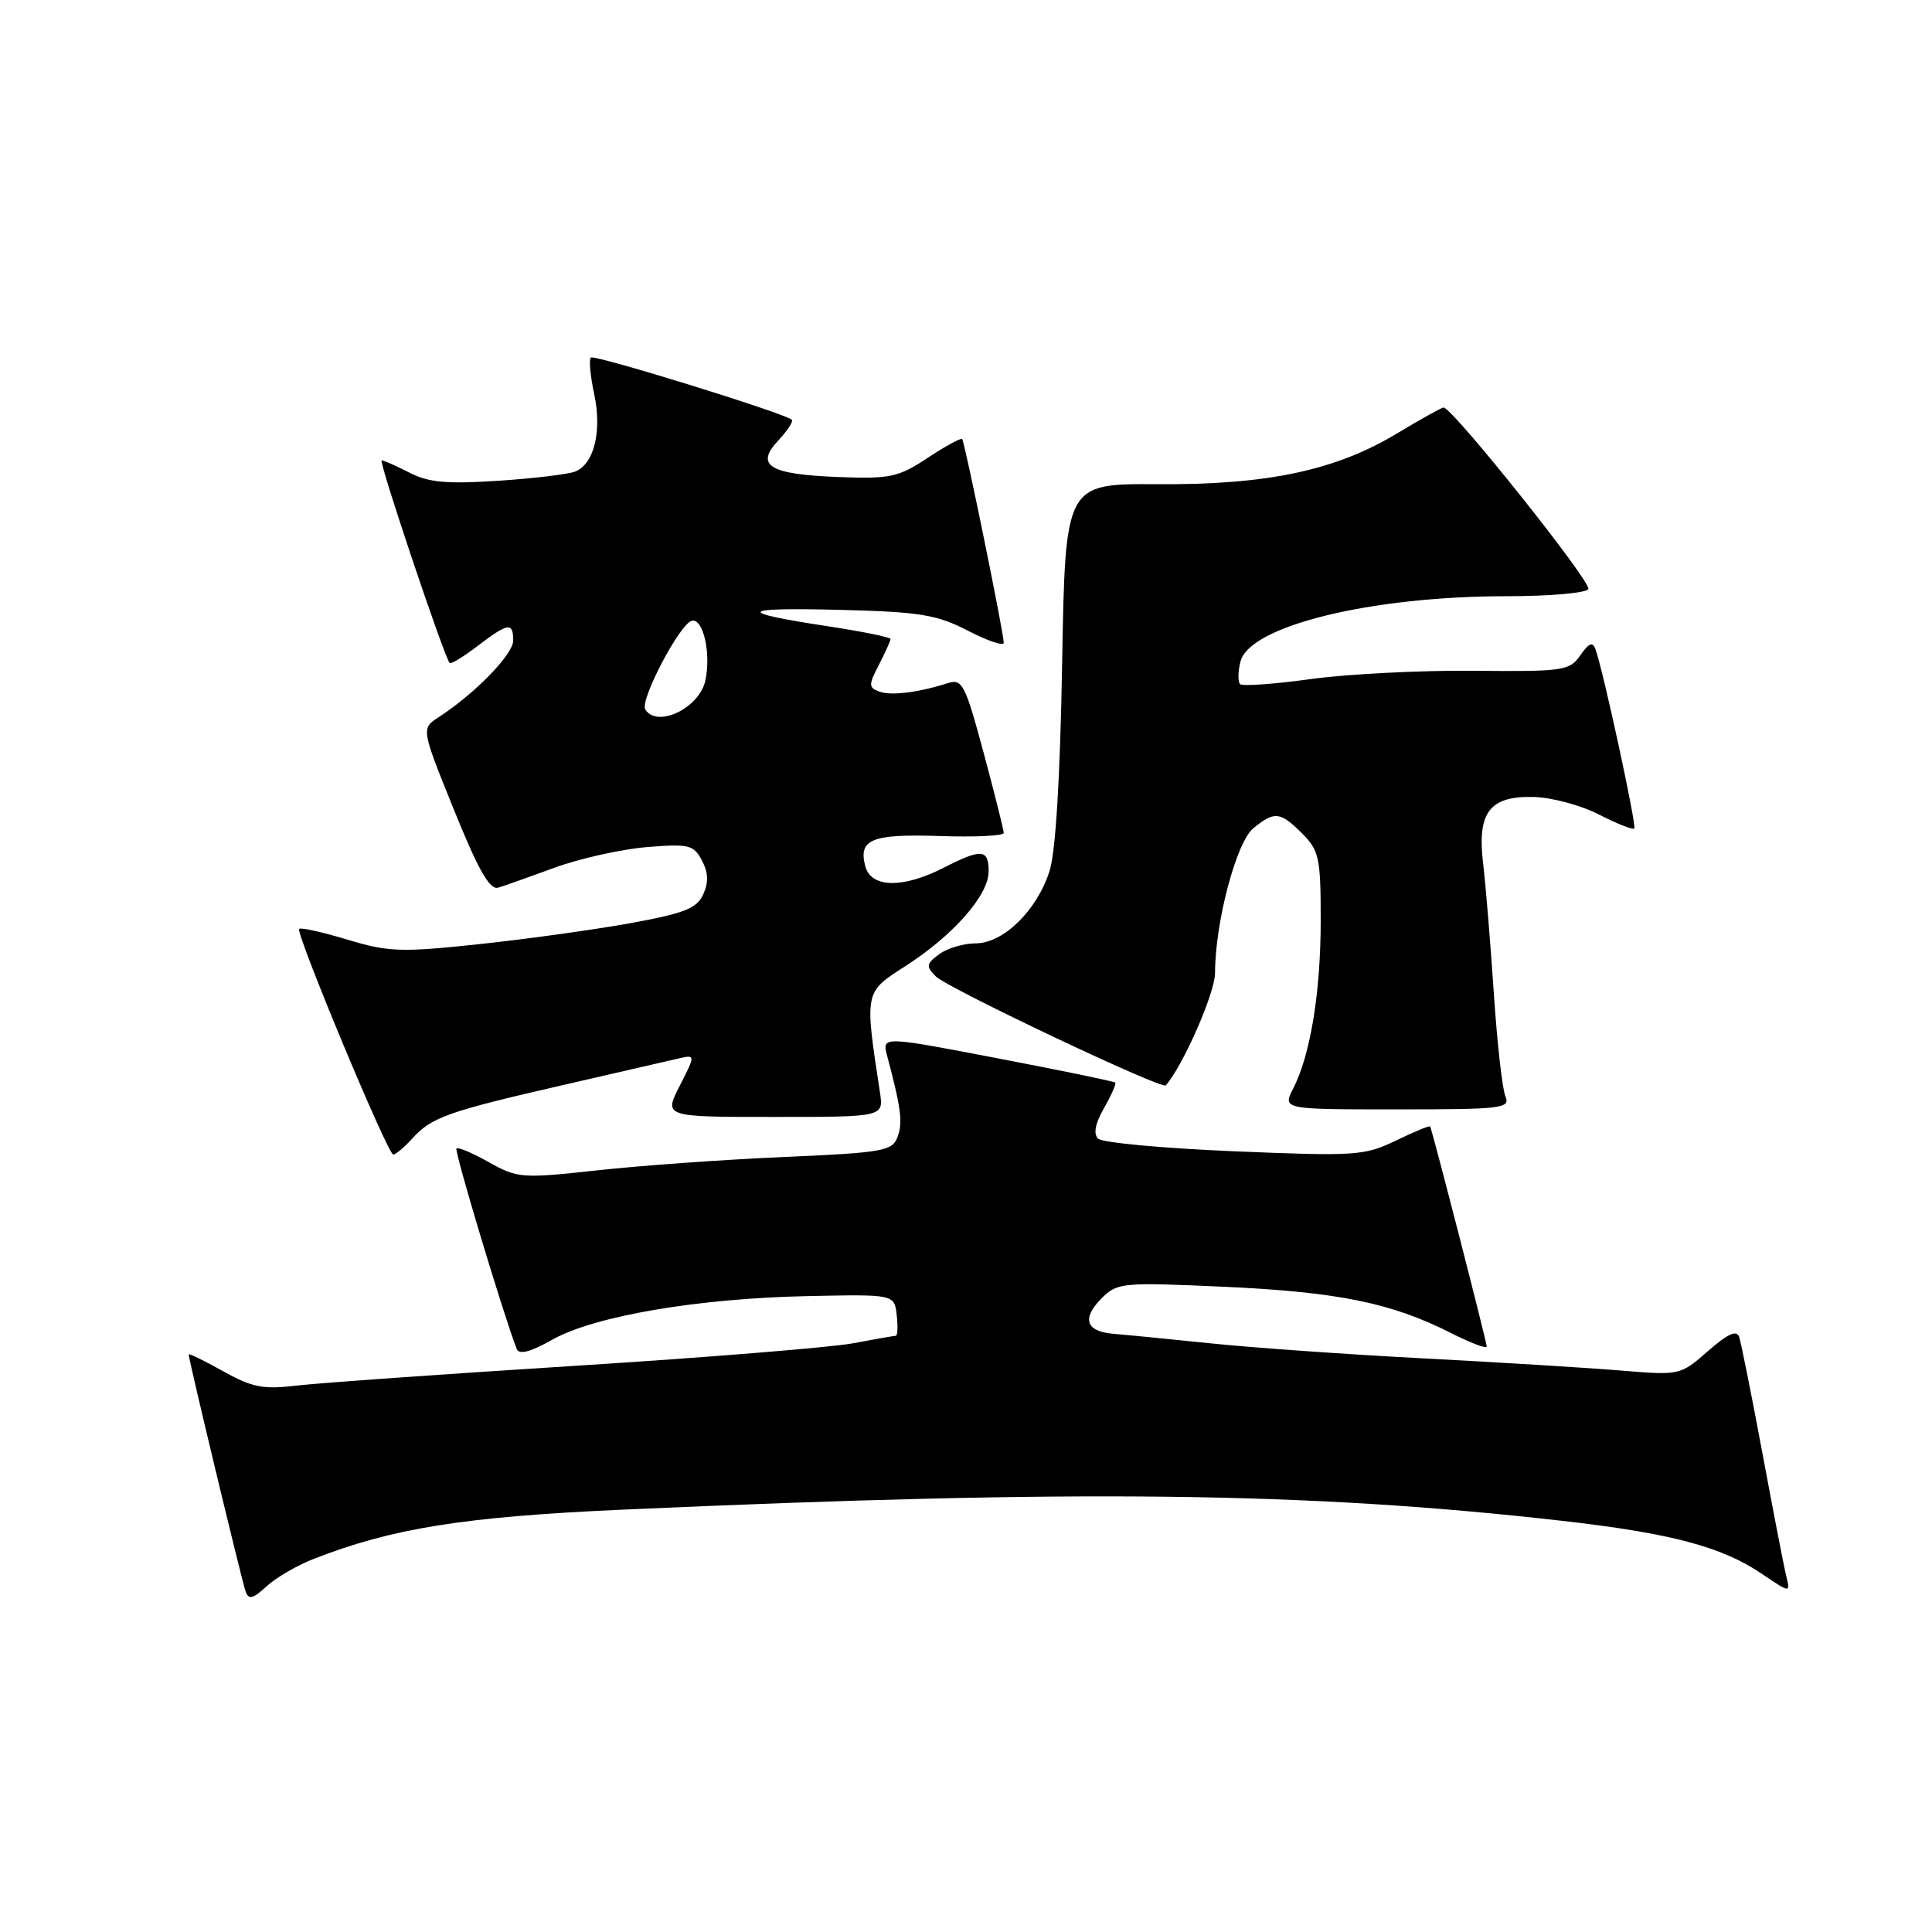<?xml version="1.0" encoding="UTF-8" standalone="no"?>
<!DOCTYPE svg PUBLIC "-//W3C//DTD SVG 1.1//EN" "http://www.w3.org/Graphics/SVG/1.1/DTD/svg11.dtd" >
<svg xmlns="http://www.w3.org/2000/svg" xmlns:xlink="http://www.w3.org/1999/xlink" version="1.1" viewBox="0 0 256 256">
 <g >
 <path fill="currentColor"
d=" M 41.50 206.59 C 51.88 202.51 61.42 200.98 82.44 200.04 C 142.87 197.33 173.35 197.69 207.00 201.52 C 221.42 203.16 228.17 204.95 233.47 208.55 C 237.24 211.10 237.24 211.10 236.68 208.80 C 236.37 207.54 234.95 200.20 233.52 192.50 C 232.08 184.80 230.70 177.89 230.45 177.15 C 230.12 176.19 228.93 176.74 226.31 179.03 C 222.66 182.23 222.58 182.25 214.85 181.61 C 210.57 181.25 198.84 180.53 188.78 180.00 C 178.73 179.48 166.00 178.58 160.50 178.01 C 155.00 177.44 149.18 176.87 147.58 176.74 C 143.86 176.44 143.29 174.71 146.00 172.00 C 148.04 169.96 148.73 169.89 162.32 170.51 C 177.31 171.20 184.38 172.64 192.21 176.61 C 194.84 177.94 197.00 178.76 197.00 178.43 C 197.00 177.82 189.77 149.70 189.50 149.26 C 189.41 149.12 187.37 149.97 184.95 151.14 C 180.80 153.14 179.63 153.22 163.53 152.55 C 154.16 152.16 146.05 151.41 145.51 150.88 C 144.85 150.24 145.12 148.86 146.29 146.82 C 147.26 145.12 147.93 143.60 147.78 143.45 C 147.62 143.29 140.60 141.84 132.18 140.23 C 116.86 137.29 116.86 137.29 117.55 139.90 C 119.39 146.79 119.64 148.74 118.94 150.63 C 118.24 152.52 117.08 152.73 103.84 153.31 C 95.95 153.65 84.83 154.45 79.11 155.08 C 69.15 156.17 68.57 156.12 64.80 154.01 C 62.64 152.79 60.70 151.97 60.48 152.18 C 60.18 152.49 66.54 173.68 68.45 178.71 C 68.77 179.55 70.20 179.19 73.23 177.49 C 78.84 174.36 92.49 172.04 107.02 171.74 C 118.50 171.50 118.50 171.50 118.82 174.25 C 118.99 175.76 118.94 177.00 118.70 177.00 C 118.47 177.00 115.92 177.45 113.05 177.99 C 110.18 178.53 93.58 179.88 76.17 180.98 C 58.75 182.08 42.16 183.26 39.29 183.60 C 34.87 184.13 33.40 183.84 29.54 181.68 C 27.04 180.28 25.00 179.29 25.00 179.47 C 25.00 180.14 32.06 209.55 32.55 210.90 C 32.95 212.00 33.52 211.86 35.28 210.23 C 36.50 209.09 39.30 207.45 41.50 206.59 Z  M 54.60 150.89 C 57.15 148.05 59.29 147.29 74.50 143.80 C 81.65 142.15 88.55 140.57 89.84 140.27 C 92.18 139.73 92.18 139.73 90.07 143.87 C 87.96 148.00 87.96 148.00 102.52 148.00 C 117.09 148.00 117.09 148.00 116.60 144.75 C 114.55 131.34 114.51 131.52 119.95 128.03 C 126.32 123.94 131.00 118.62 131.00 115.47 C 131.00 112.48 130.08 112.41 125.00 115.00 C 119.61 117.75 115.41 117.66 114.65 114.77 C 113.72 111.20 115.50 110.48 124.56 110.78 C 129.20 110.94 133.00 110.75 133.00 110.37 C 133.00 109.98 131.80 105.21 130.34 99.76 C 127.89 90.66 127.50 89.91 125.59 90.52 C 121.64 91.78 118.02 92.22 116.48 91.63 C 115.08 91.10 115.08 90.74 116.47 88.07 C 117.31 86.44 118.00 84.91 118.00 84.67 C 118.00 84.44 114.29 83.68 109.75 82.99 C 97.34 81.11 97.80 80.47 111.32 80.81 C 121.92 81.08 124.12 81.44 128.25 83.57 C 130.86 84.92 133.00 85.64 133.00 85.17 C 133.00 83.85 127.83 58.54 127.49 58.18 C 127.32 58.00 125.26 59.12 122.91 60.68 C 119.03 63.24 117.95 63.47 111.13 63.21 C 101.92 62.86 100.00 61.69 103.14 58.35 C 104.35 57.06 105.15 55.83 104.92 55.62 C 103.97 54.75 78.73 46.93 78.29 47.38 C 78.02 47.64 78.22 49.81 78.73 52.19 C 79.79 57.16 78.72 61.50 76.20 62.49 C 75.26 62.85 70.66 63.40 65.96 63.71 C 59.20 64.15 56.76 63.93 54.26 62.63 C 52.52 61.74 50.86 61.00 50.57 61.00 C 50.11 61.00 58.81 86.92 59.58 87.85 C 59.74 88.04 61.40 87.03 63.28 85.60 C 67.34 82.50 68.00 82.40 68.00 84.88 C 68.00 86.70 62.96 91.89 58.14 95.02 C 55.80 96.54 55.80 96.54 60.15 107.30 C 63.36 115.24 64.89 117.95 66.00 117.62 C 66.83 117.38 70.20 116.18 73.50 114.97 C 76.80 113.76 82.27 112.54 85.65 112.25 C 91.27 111.79 91.90 111.94 93.00 114.00 C 93.86 115.61 93.91 116.90 93.18 118.51 C 92.32 120.39 90.68 121.03 83.33 122.36 C 78.47 123.23 69.44 124.48 63.26 125.13 C 53.13 126.21 51.43 126.14 46.01 124.50 C 42.70 123.50 39.83 122.86 39.64 123.09 C 39.16 123.66 51.37 152.96 52.10 152.98 C 52.42 152.99 53.55 152.05 54.60 150.89 Z  M 199.47 145.25 C 199.06 144.29 198.37 138.10 197.93 131.50 C 197.49 124.90 196.86 117.25 196.53 114.50 C 195.70 107.67 197.34 105.47 203.17 105.60 C 205.55 105.65 209.46 106.69 211.85 107.92 C 214.24 109.14 216.35 109.98 216.55 109.78 C 216.89 109.45 212.49 89.10 211.43 86.08 C 211.05 84.99 210.57 85.17 209.40 86.83 C 207.97 88.89 207.16 89.00 195.19 88.88 C 188.21 88.82 178.53 89.31 173.69 89.98 C 168.84 90.65 164.62 90.95 164.32 90.65 C 164.01 90.34 164.03 89.00 164.37 87.66 C 165.56 82.94 181.60 79.00 199.69 79.00 C 205.30 79.00 210.14 78.58 210.46 78.06 C 210.98 77.22 192.46 54.00 191.28 54.00 C 191.02 54.00 188.26 55.54 185.15 57.41 C 176.98 62.34 167.94 64.26 153.33 64.16 C 141.16 64.08 141.16 64.08 140.74 87.79 C 140.48 102.99 139.88 112.91 139.07 115.42 C 137.39 120.66 132.95 125.00 129.27 125.00 C 127.68 125.00 125.51 125.65 124.44 126.44 C 122.72 127.72 122.67 128.04 124.00 129.38 C 125.55 130.93 153.96 144.40 154.47 143.82 C 156.78 141.18 161.00 131.56 161.00 128.92 C 161.00 122.25 163.82 111.58 166.07 109.75 C 168.89 107.45 169.62 107.53 172.55 110.45 C 174.79 112.70 175.00 113.69 175.00 121.91 C 175.00 131.48 173.65 139.75 171.35 144.25 C 169.95 147.00 169.95 147.00 185.08 147.00 C 199.11 147.00 200.16 146.87 199.47 145.25 Z  M 85.50 94.00 C 84.76 92.80 90.00 82.79 91.63 82.27 C 93.15 81.79 94.26 86.56 93.46 90.19 C 92.66 93.84 87.06 96.52 85.50 94.00 Z "/>
</g>
</svg>